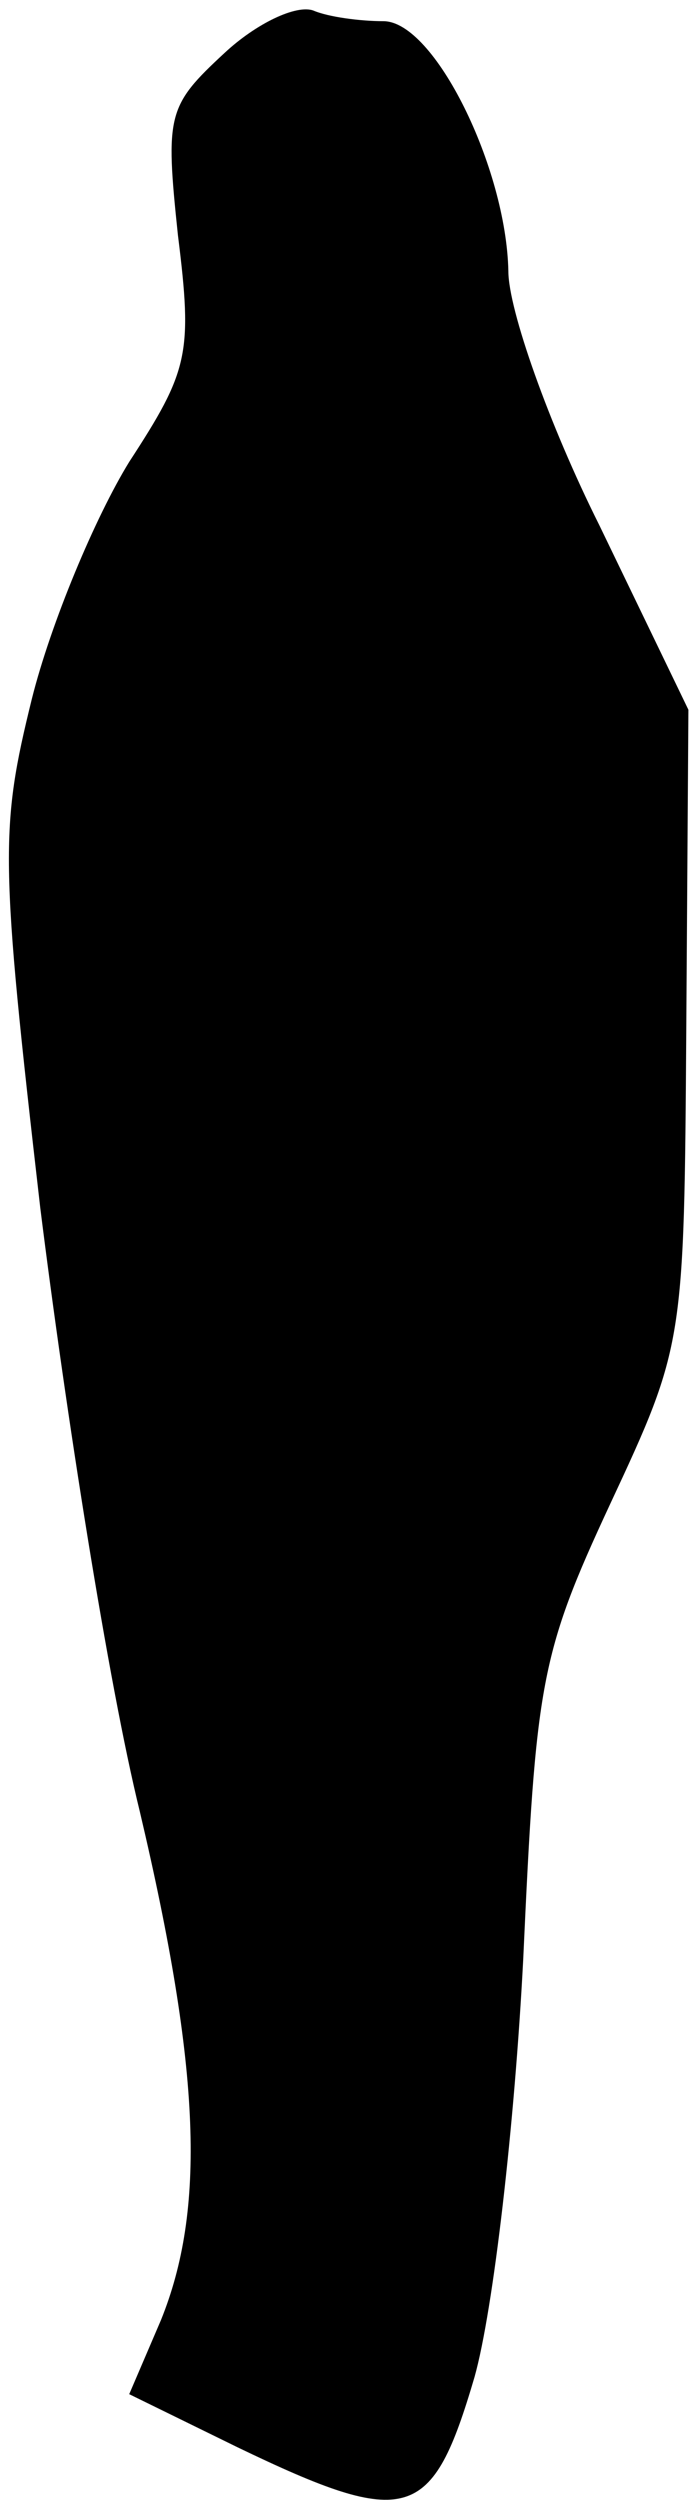 <?xml version="1.0" standalone="no"?>
<!DOCTYPE svg PUBLIC "-//W3C//DTD SVG 20010904//EN"
 "http://www.w3.org/TR/2001/REC-SVG-20010904/DTD/svg10.dtd">
<svg version="1.0" xmlns="http://www.w3.org/2000/svg"
 width="33pt" height="118pt" viewBox="0 0 33 118"
 preserveAspectRatio="xMidYMid meet">
<g transform="translate(0,118) scale(0.1,-0.1)"
fill="#000000" stroke="none">
<path fill="#000000" stroke="none" d="M106 1155 c-27 -25 -28 -29 -22 -86 7
-56 5 -64 -23 -107 -16 -26 -37 -76 -46 -112 -15 -61 -15 -75 4 -240 12 -96
32 -224 47 -285 29 -123 31 -188 10 -240 l-15 -35 51 -25 c81 -39 92 -35 112
33 9 32 19 120 23 197 6 131 8 144 41 215 35 75 35 76 36 225 l1 150 -42 87
c-24 48 -43 102 -43 120 -1 49 -35 118 -59 118 -11 0 -26 2 -33 5 -8 3 -27 -6
-42 -20z"/>
</g>
</svg>
